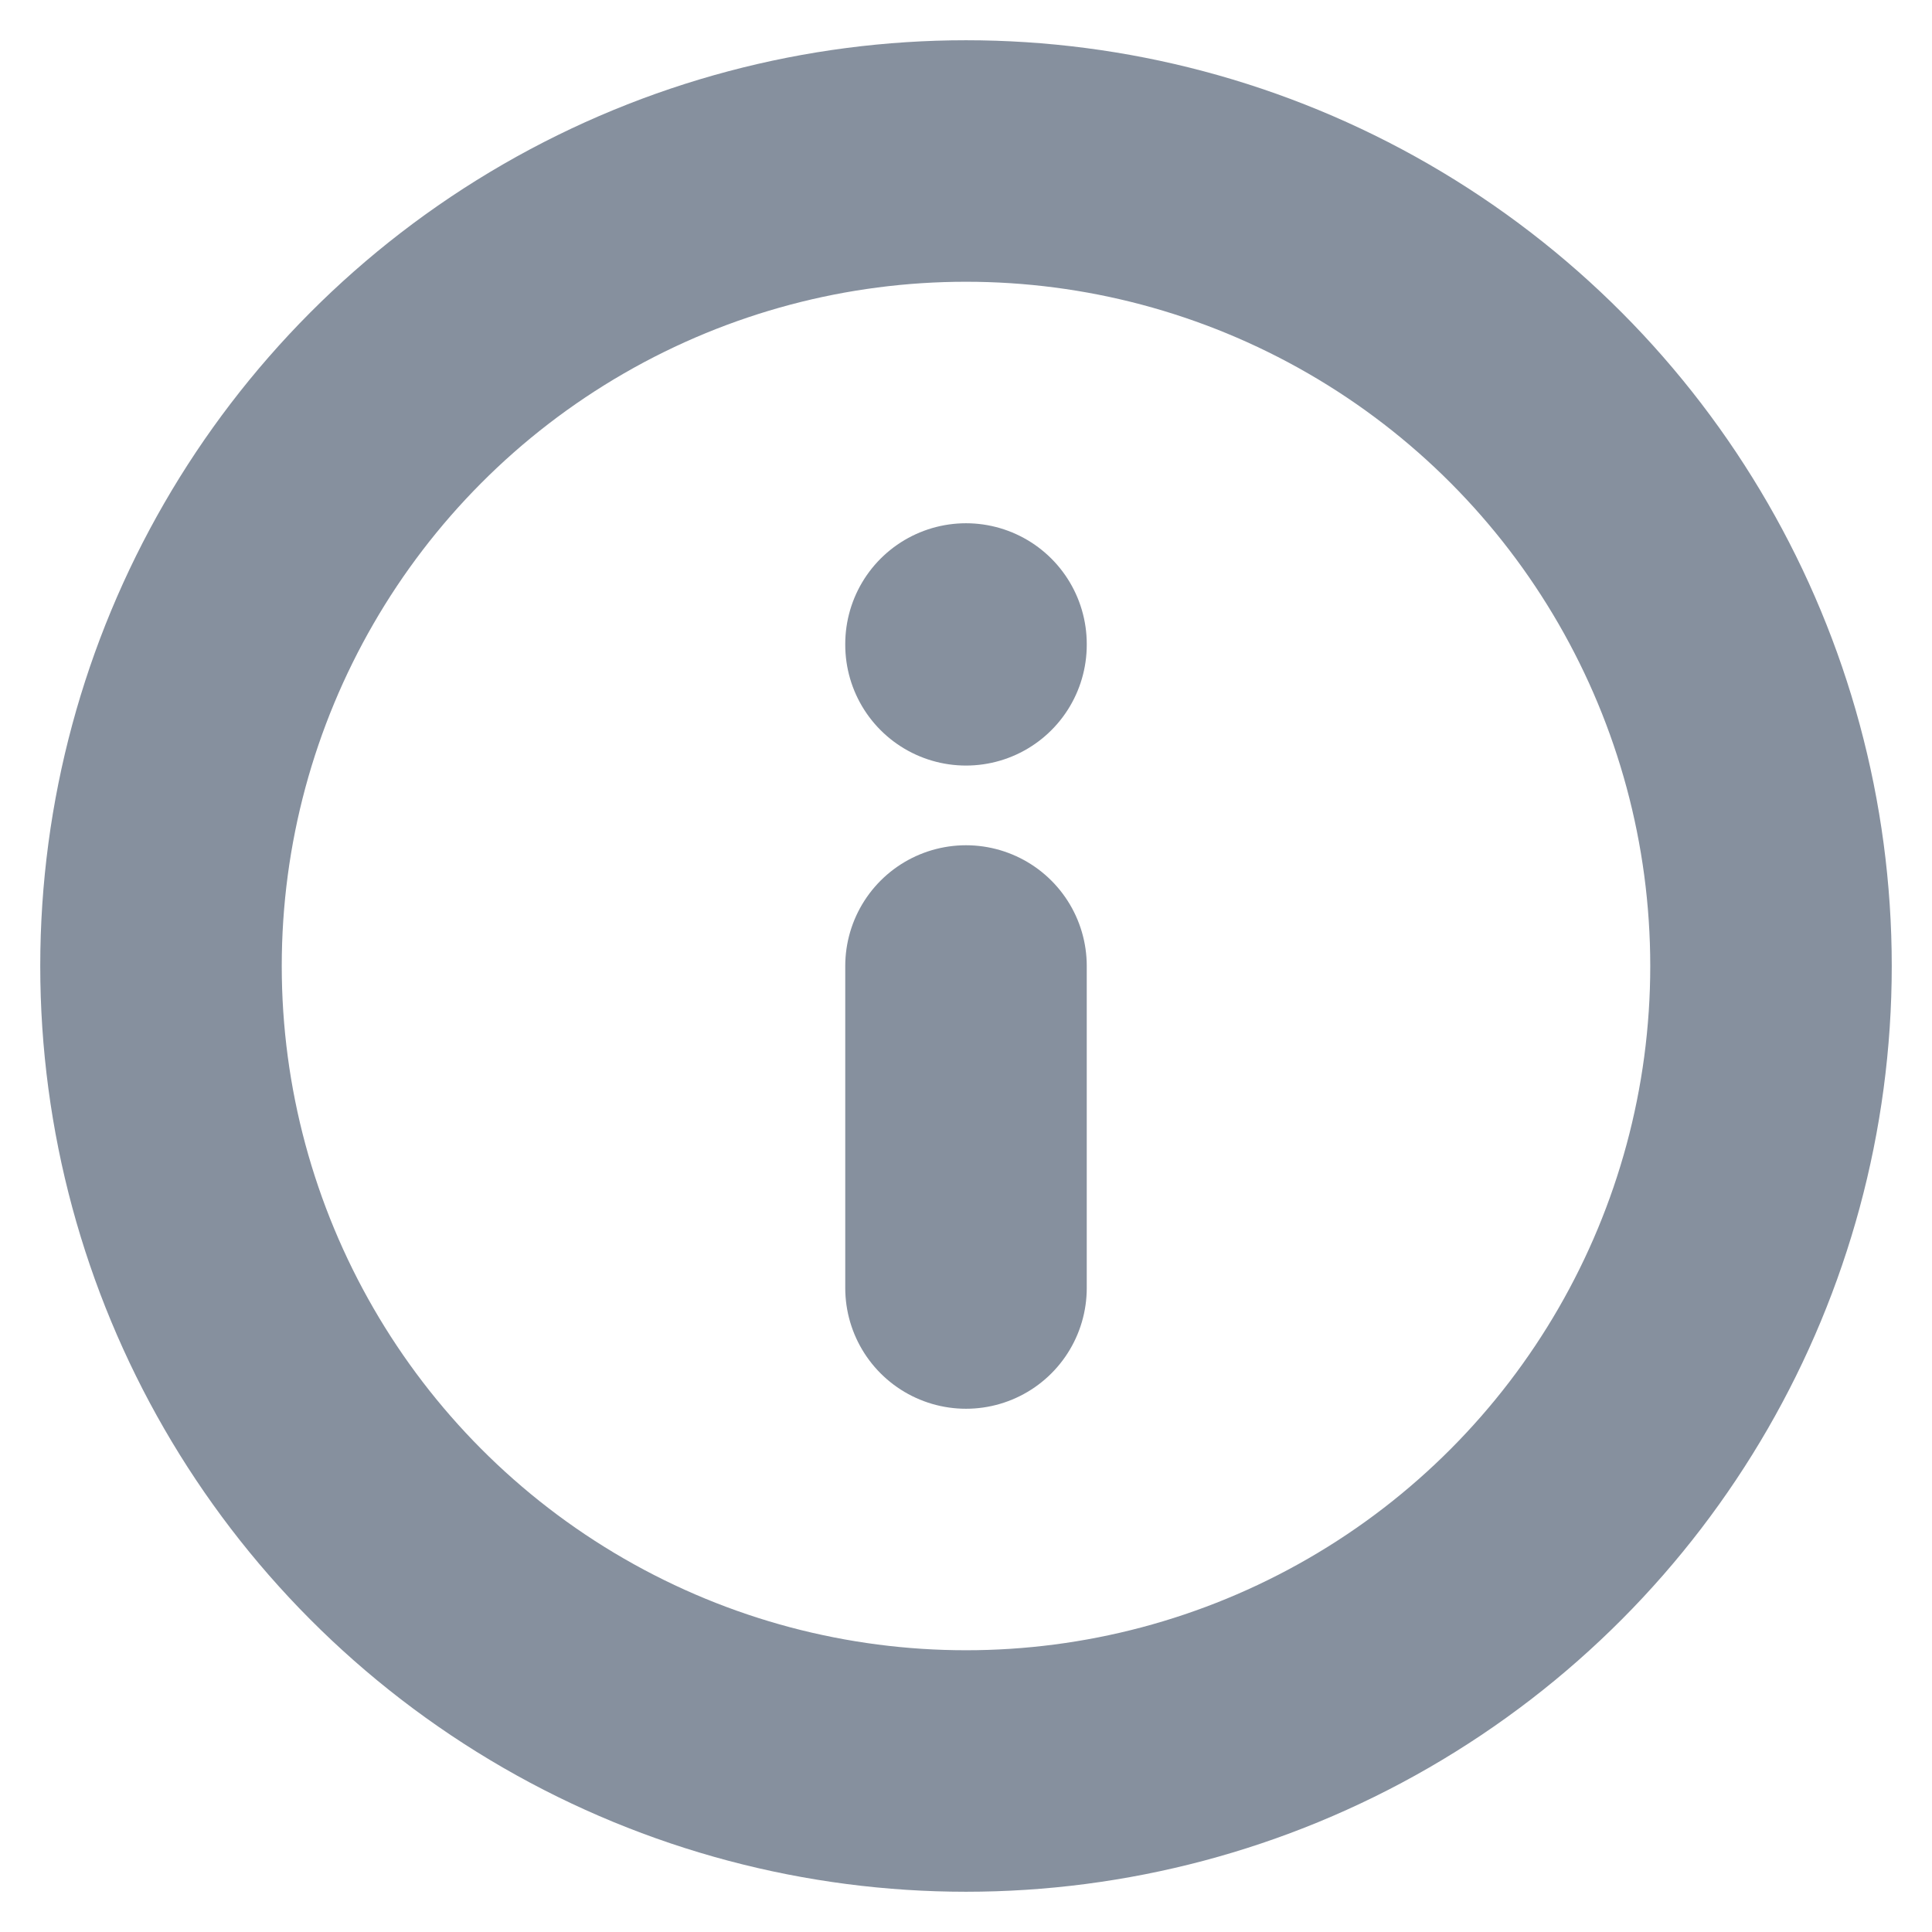 <?xml version="1.0" encoding="UTF-8"?>
<svg width="12px" height="12px" viewBox="0 0 12 12" version="1.1" xmlns="http://www.w3.org/2000/svg" xmlns:xlink="http://www.w3.org/1999/xlink">
    <!-- Generator: Sketch 56.3 (81716) - https://sketch.com -->
    <title>icn-extra-info-dark</title>
    <desc>Created with Sketch.</desc>
    <g id="Page-1" stroke="none" stroke-width="1" fill="none" fill-rule="evenodd">
        <g id="icn-extra-info-dark">
            <polygon id="Path" points="0 0 12 0 12 12 0 12"></polygon>
            <circle id="Oval" stroke="#86909E" stroke-width="1.5" stroke-linecap="round" stroke-linejoin="round" cx="6" cy="6" r="5"></circle>
            <path d="M6,6 L6,8" id="Path" stroke="#86909E" stroke-width="1.5" stroke-linecap="round"></path>
            <path d="M6,4 L6,4.005" id="Path" stroke="#86909E" stroke-width="1.5" stroke-linecap="round"></path>
        </g>
    </g>
</svg>